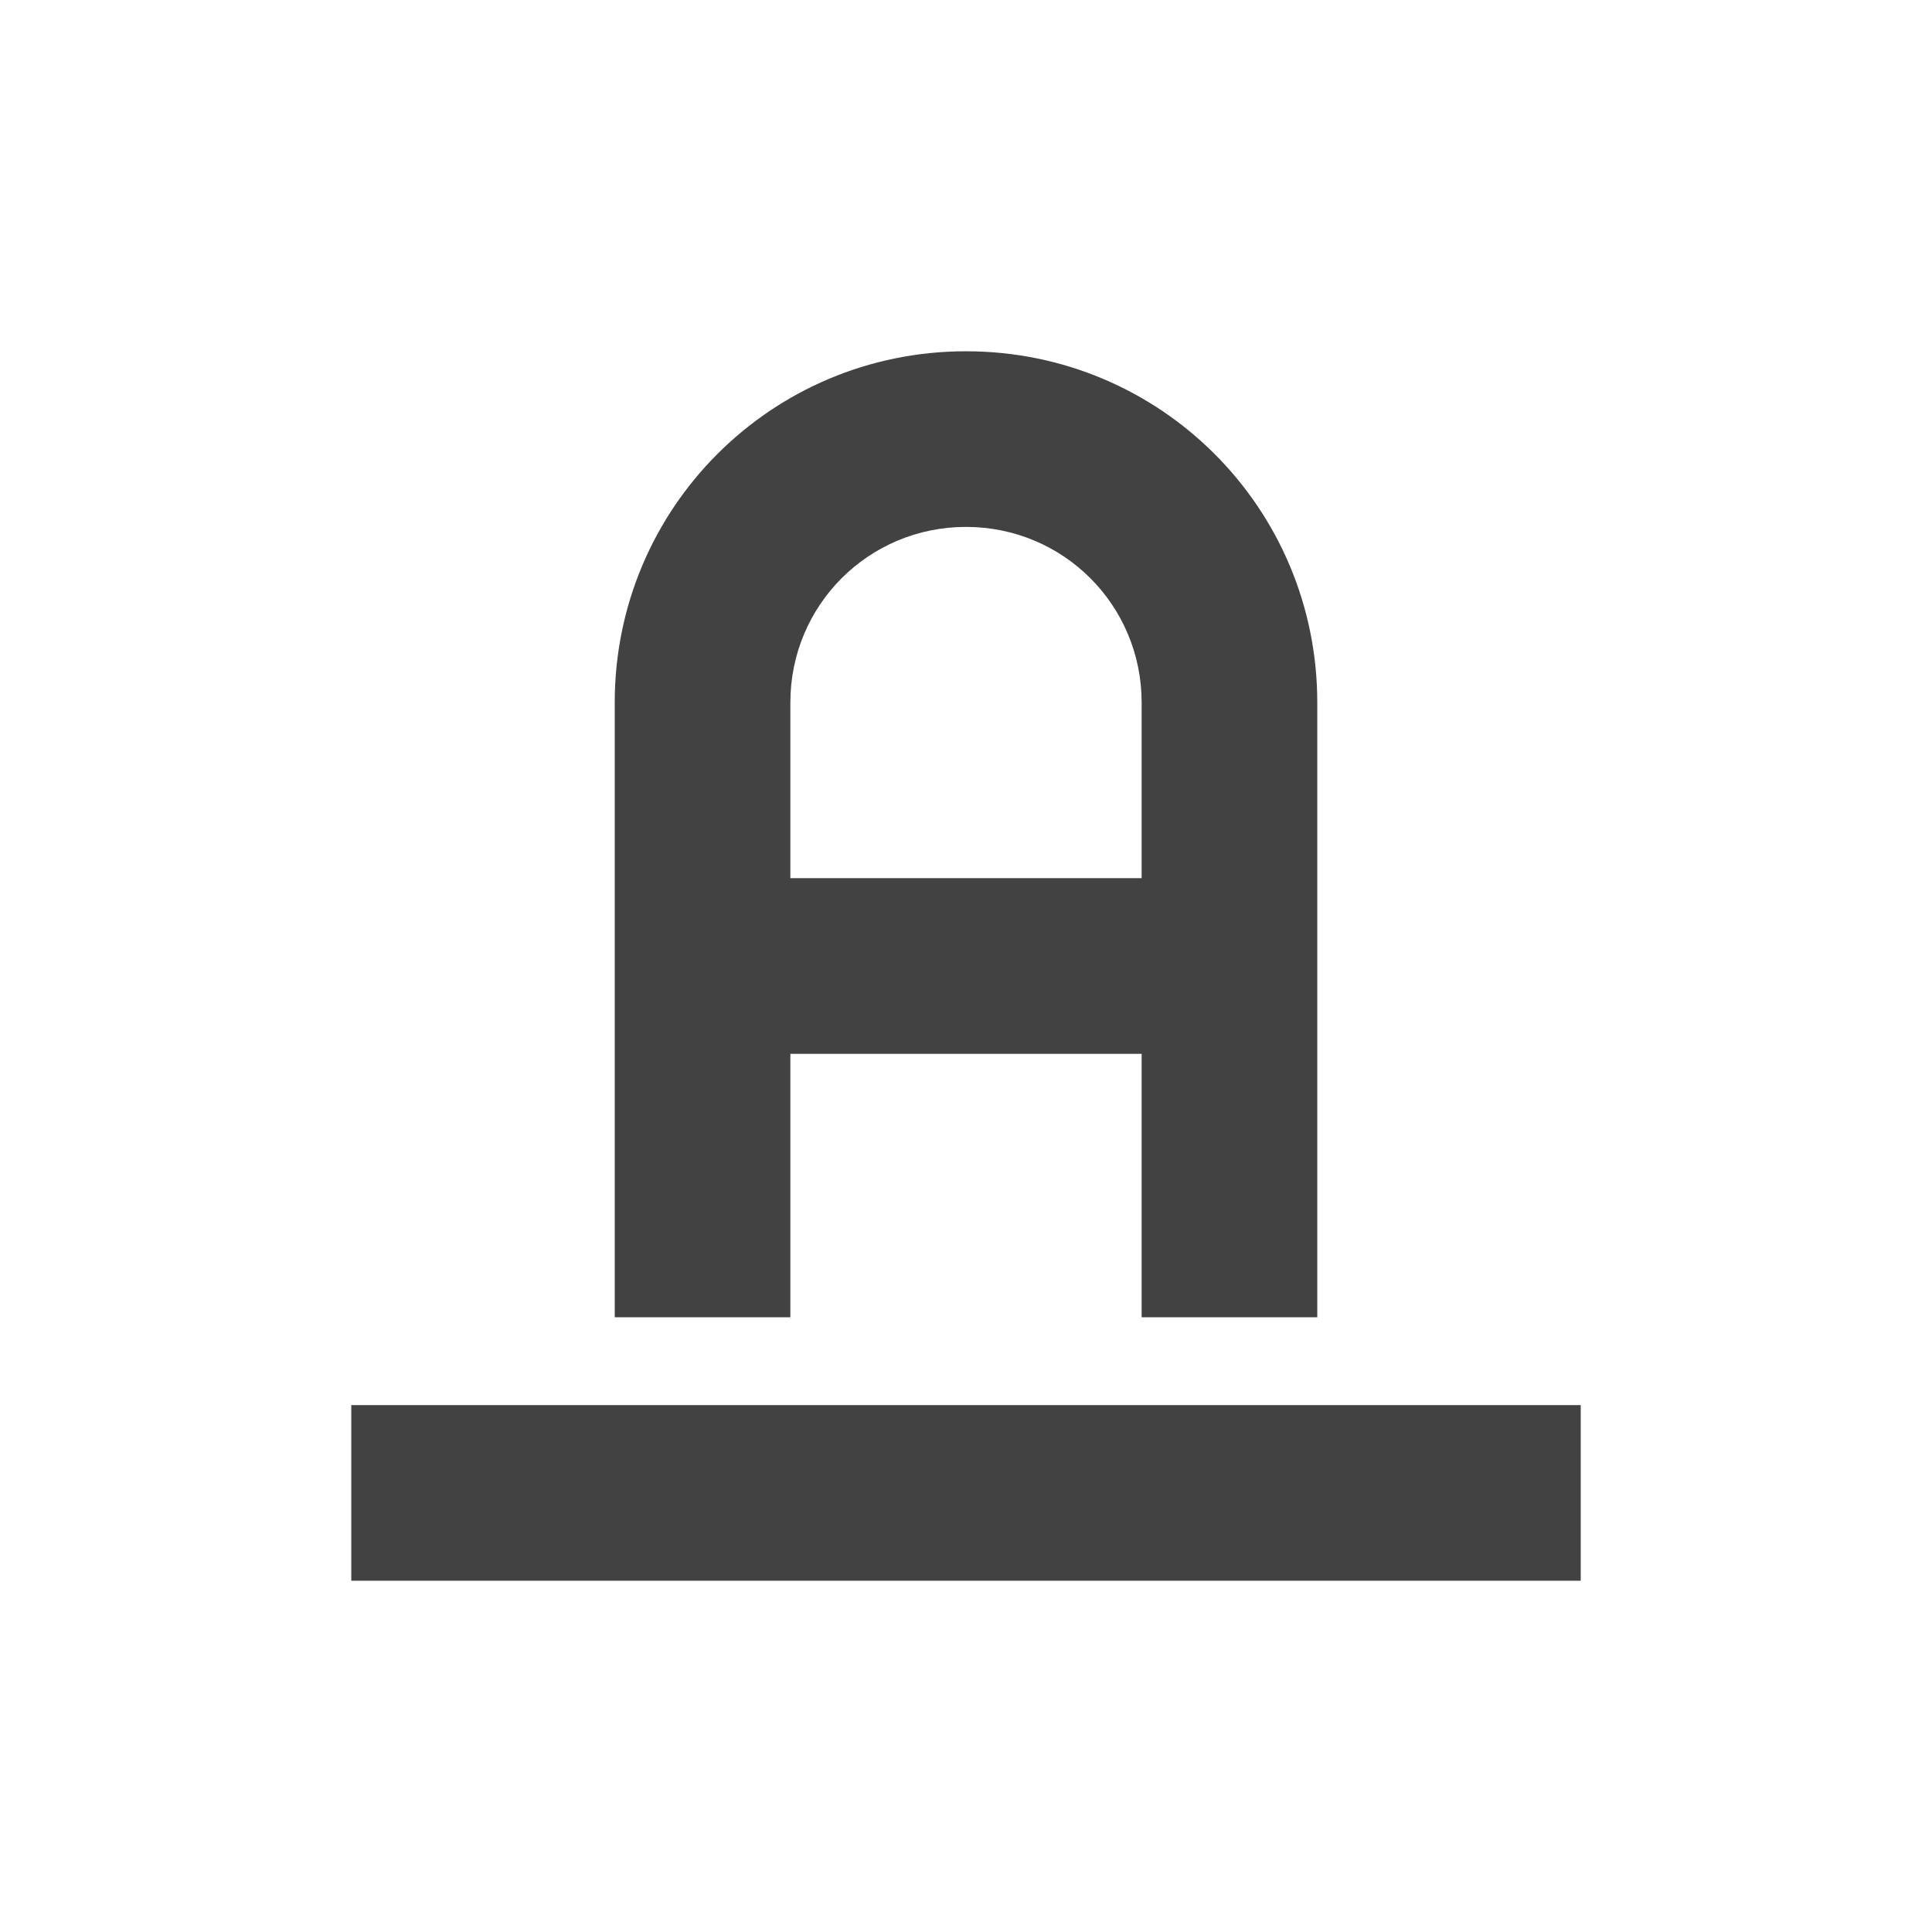 
<svg xmlns="http://www.w3.org/2000/svg" xmlns:xlink="http://www.w3.org/1999/xlink" width="22px" height="22px" viewBox="0 0 22 22" version="1.1">
<g id="surface1">
<defs>
  <style id="current-color-scheme" type="text/css">
   .ColorScheme-Text { color:#424242; } .ColorScheme-Highlight { color:#eeeeee; }
  </style>
 </defs>
<path style="fill:currentColor" class="ColorScheme-Text" d="M 11 4 C 8.785 4 7 5.785 7 8 L 7 15 L 9 15 L 9 12 L 13 12 L 13 15 L 15 15 L 15 8 C 15 5.785 13.215 4 11 4 Z M 11 6 C 12.109 6 13 6.891 13 8 L 13 10 L 9 10 L 9 8 C 9 6.891 9.891 6 11 6 Z M 4 16 L 4 18 L 18 18 L 18 16 Z M 4 16 "/>
</g>
</svg>
